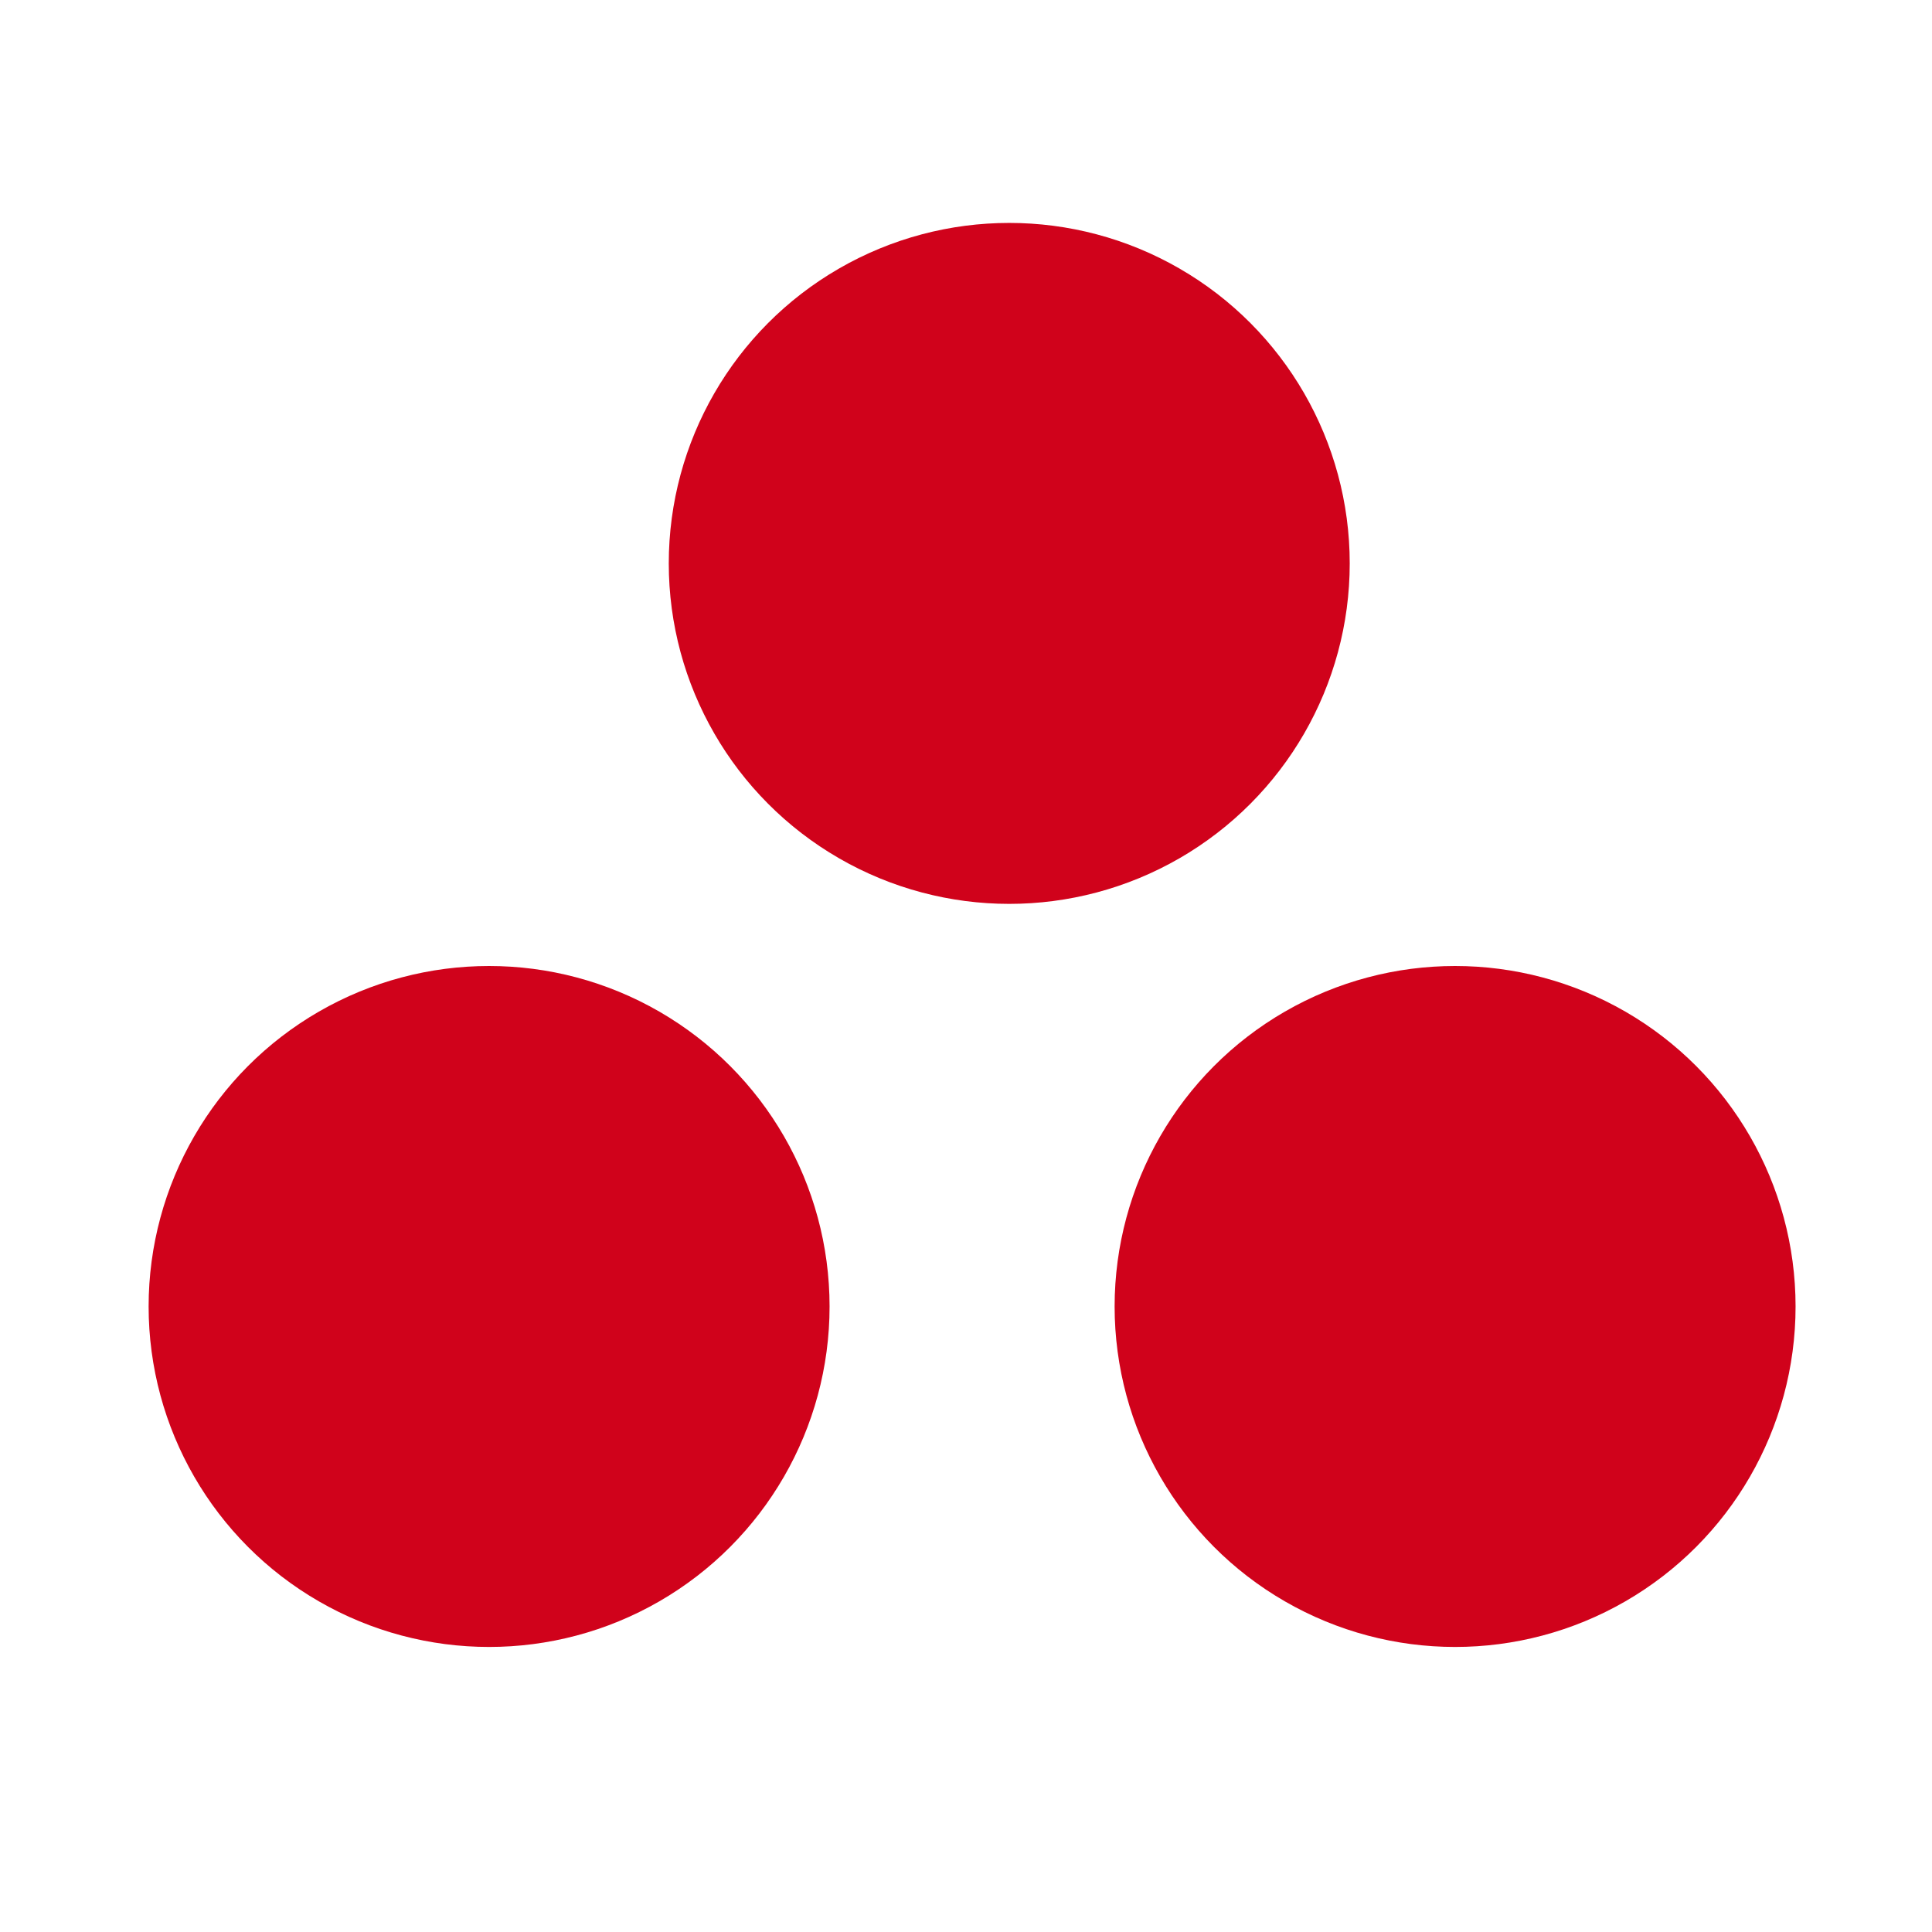 <?xml version="1.0" encoding="UTF-8"?>
<svg width="26px" height="26px" viewBox="0 0 26 26" version="1.1" xmlns="http://www.w3.org/2000/svg">
    <!-- Generator: Sketch 49.3 (51167) - http://www.bohemiancoding.com/sketch -->
    <title>Icons/Calcificaties</title>
    <desc>Created with Sketch.</desc>
    <defs></defs>
    <g id="Icons/Calcificaties" stroke="none" stroke-width="1" fill="none" fill-rule="evenodd">
        <circle id="Oval-2" fill="#D0021B" cx="6.582" cy="17.582" r="4.582"></circle>
        <circle id="Oval-2" fill="#D0021B" cx="13.582" cy="7.582" r="4.582"></circle>
        <circle id="Oval-2" fill="#D0021B" cx="19.582" cy="17.582" r="4.582"></circle>
    </g>
</svg>